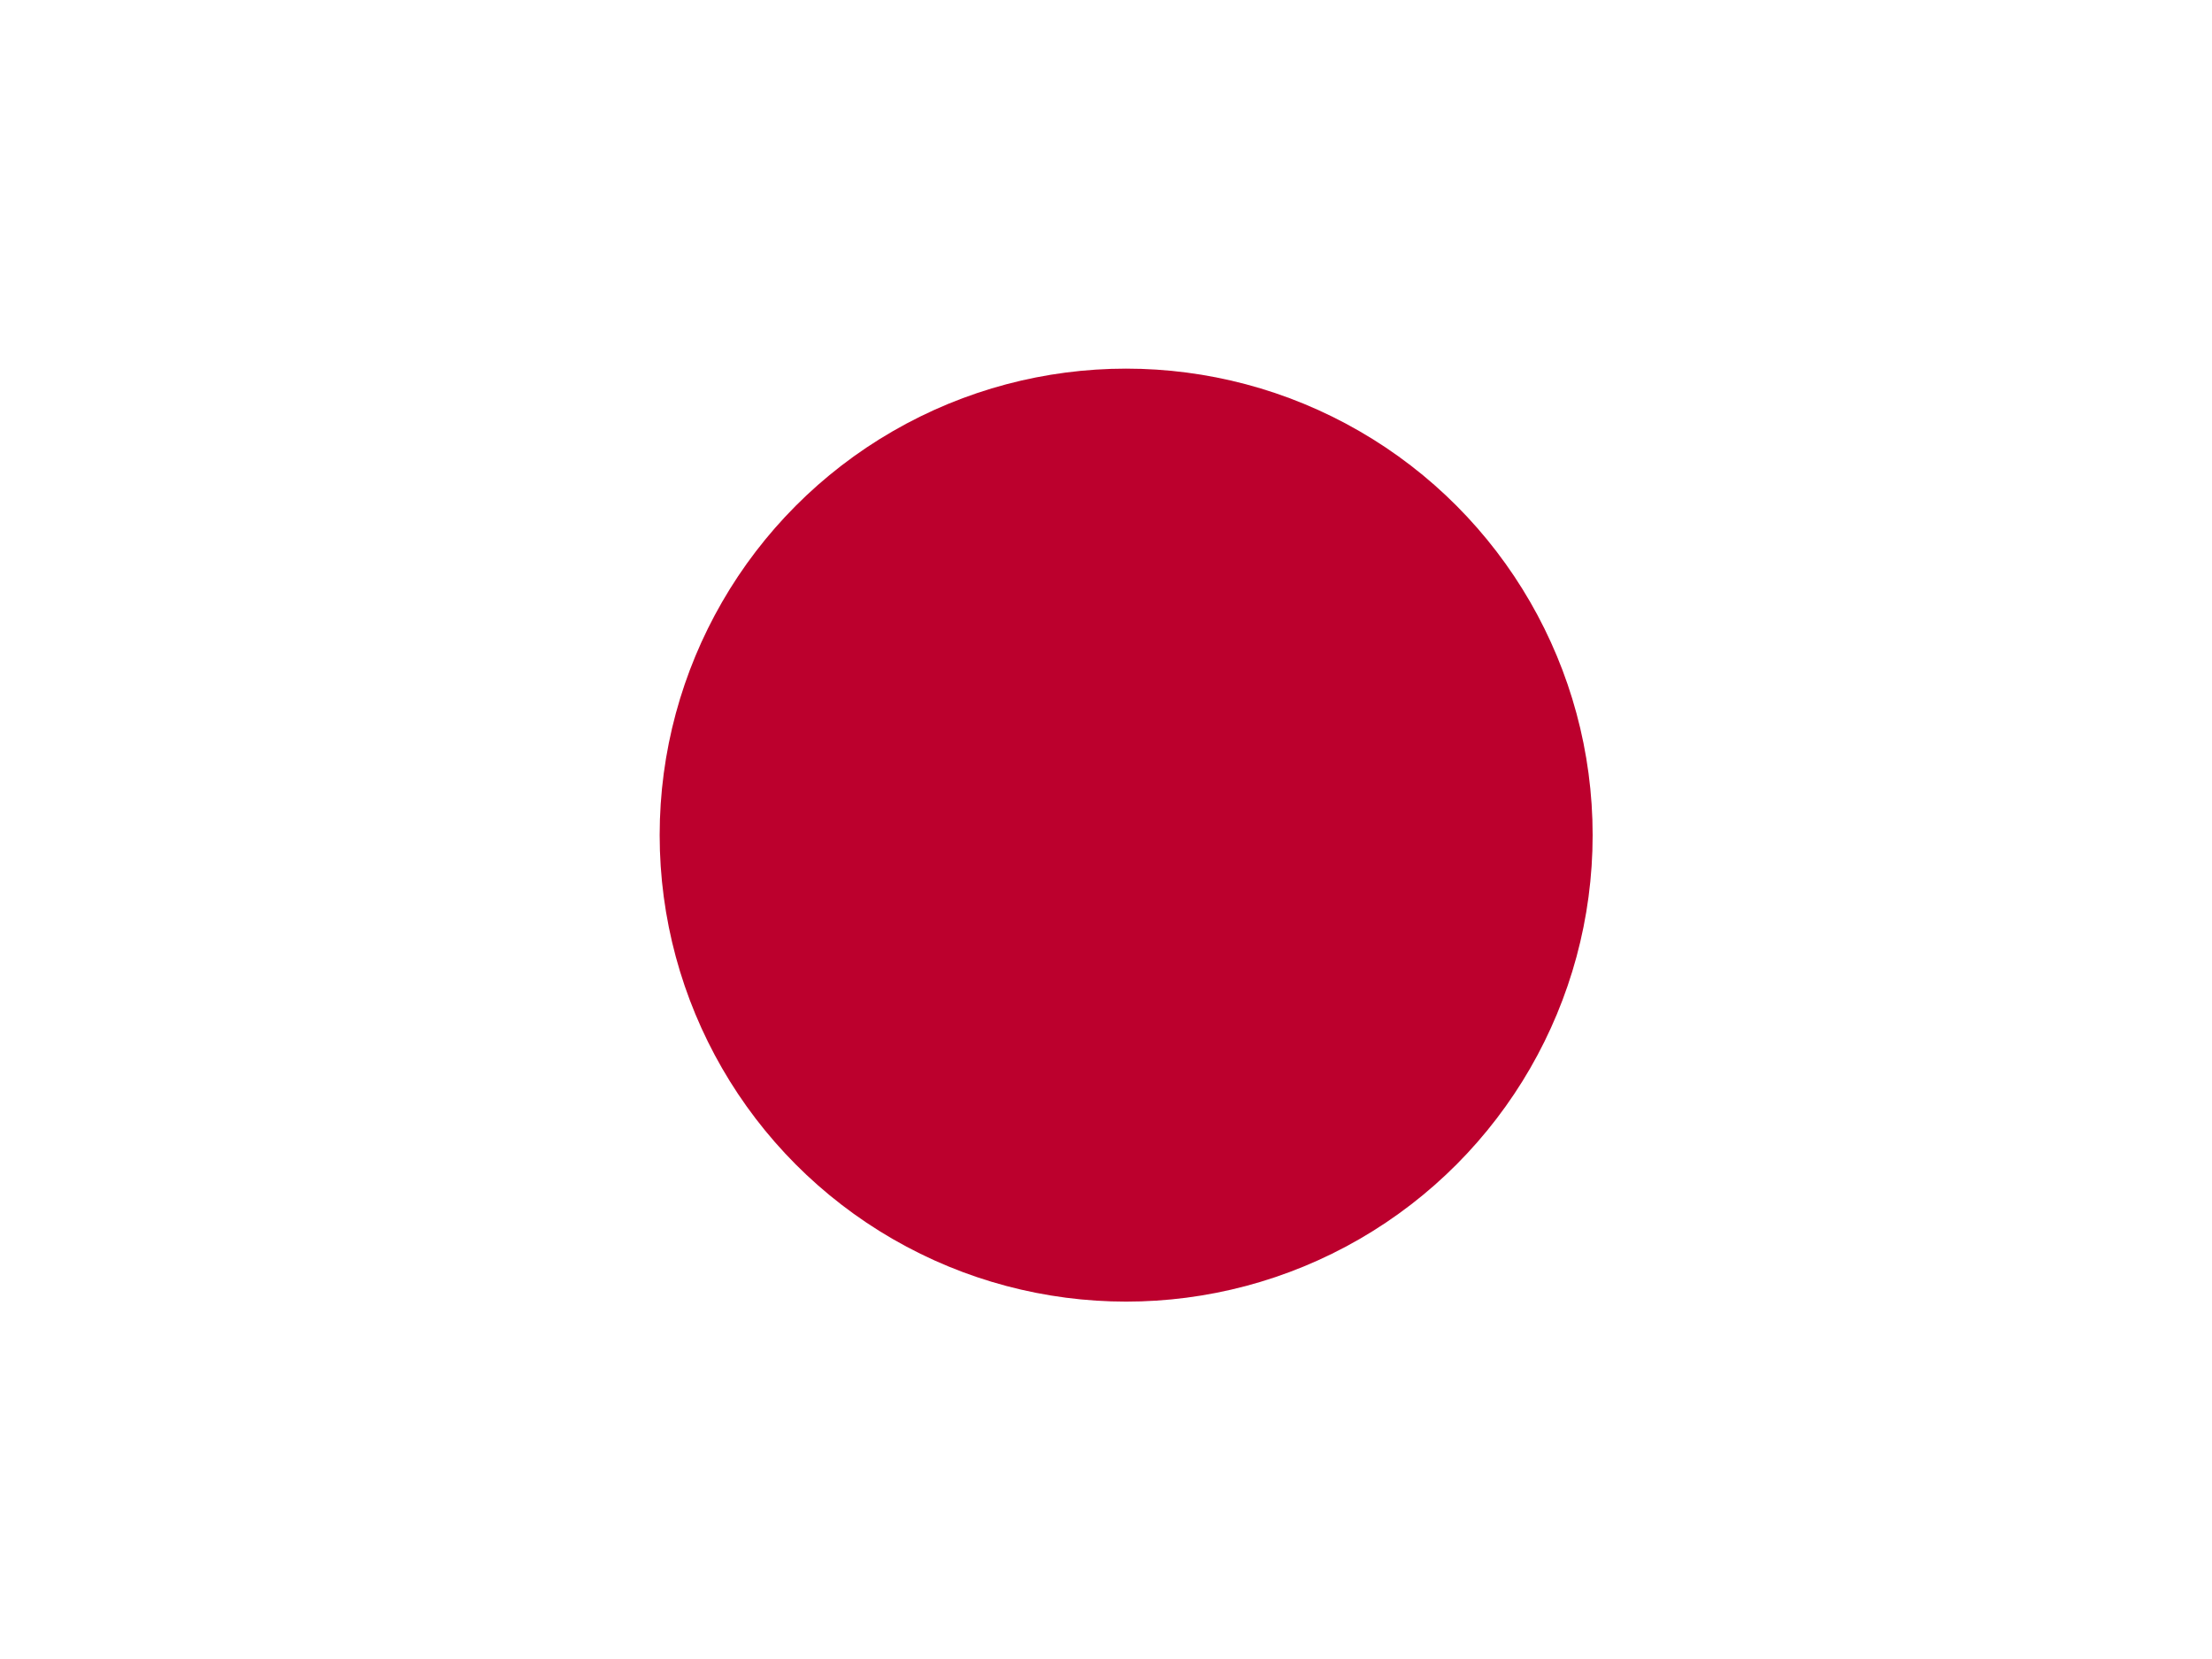 <?xml version="1.0" encoding="UTF-8" standalone="no"?>
<svg
   xmlns:dc="http://purl.org/dc/elements/1.1/"
   xmlns:cc="http://creativecommons.org/ns#"
   xmlns:rdf="http://www.w3.org/1999/02/22-rdf-syntax-ns#"
   xmlns:svg="http://www.w3.org/2000/svg"
   xmlns="http://www.w3.org/2000/svg"
   xmlns:sodipodi="http://sodipodi.sourceforge.net/DTD/sodipodi-0.dtd"
   xmlns:inkscape="http://www.inkscape.org/namespaces/inkscape"
   viewBox="0 0 4000 3000"
   version="1.1"
   id="svg19971"
   sodipodi:docname="jp.svg"
   width="4000"
   height="3000"
   inkscape:version="0.92.4 (5da689c313, 2019-01-14)">
  <defs
     id="defs19975" />
  <sodipodi:namedview
     pagecolor="#ffffff"
     bordercolor="#666666"
     borderopacity="1"
     objecttolerance="10"
     gridtolerance="10"
     guidetolerance="10"
     inkscape:pageopacity="0"
     inkscape:pageshadow="2"
     inkscape:window-width="1600"
     inkscape:window-height="877"
     id="namedview19973"
     showgrid="true"
     inkscape:zoom="0.13906433"
     inkscape:cx="2230.8392"
     inkscape:cy="1062.5942"
     inkscape:window-x="-8"
     inkscape:window-y="-8"
     inkscape:window-maximized="1"
     inkscape:current-layer="svg19971">
    <inkscape:grid
       type="xygrid"
       id="grid19979" />
  </sodipodi:namedview>
  <rect
     height="3000"
     width="4000"
     id="rect19967"
     style="fill:#ffffff;stroke-width:4.714"
     x="0"
     y="2.2737368e-13" />
  <circle
     cx="2036.441"
     cy="1510.17"
     r="843.559"
     id="circle19969"
     style="fill:#bc002d;stroke-width:4.686" />
</svg>
